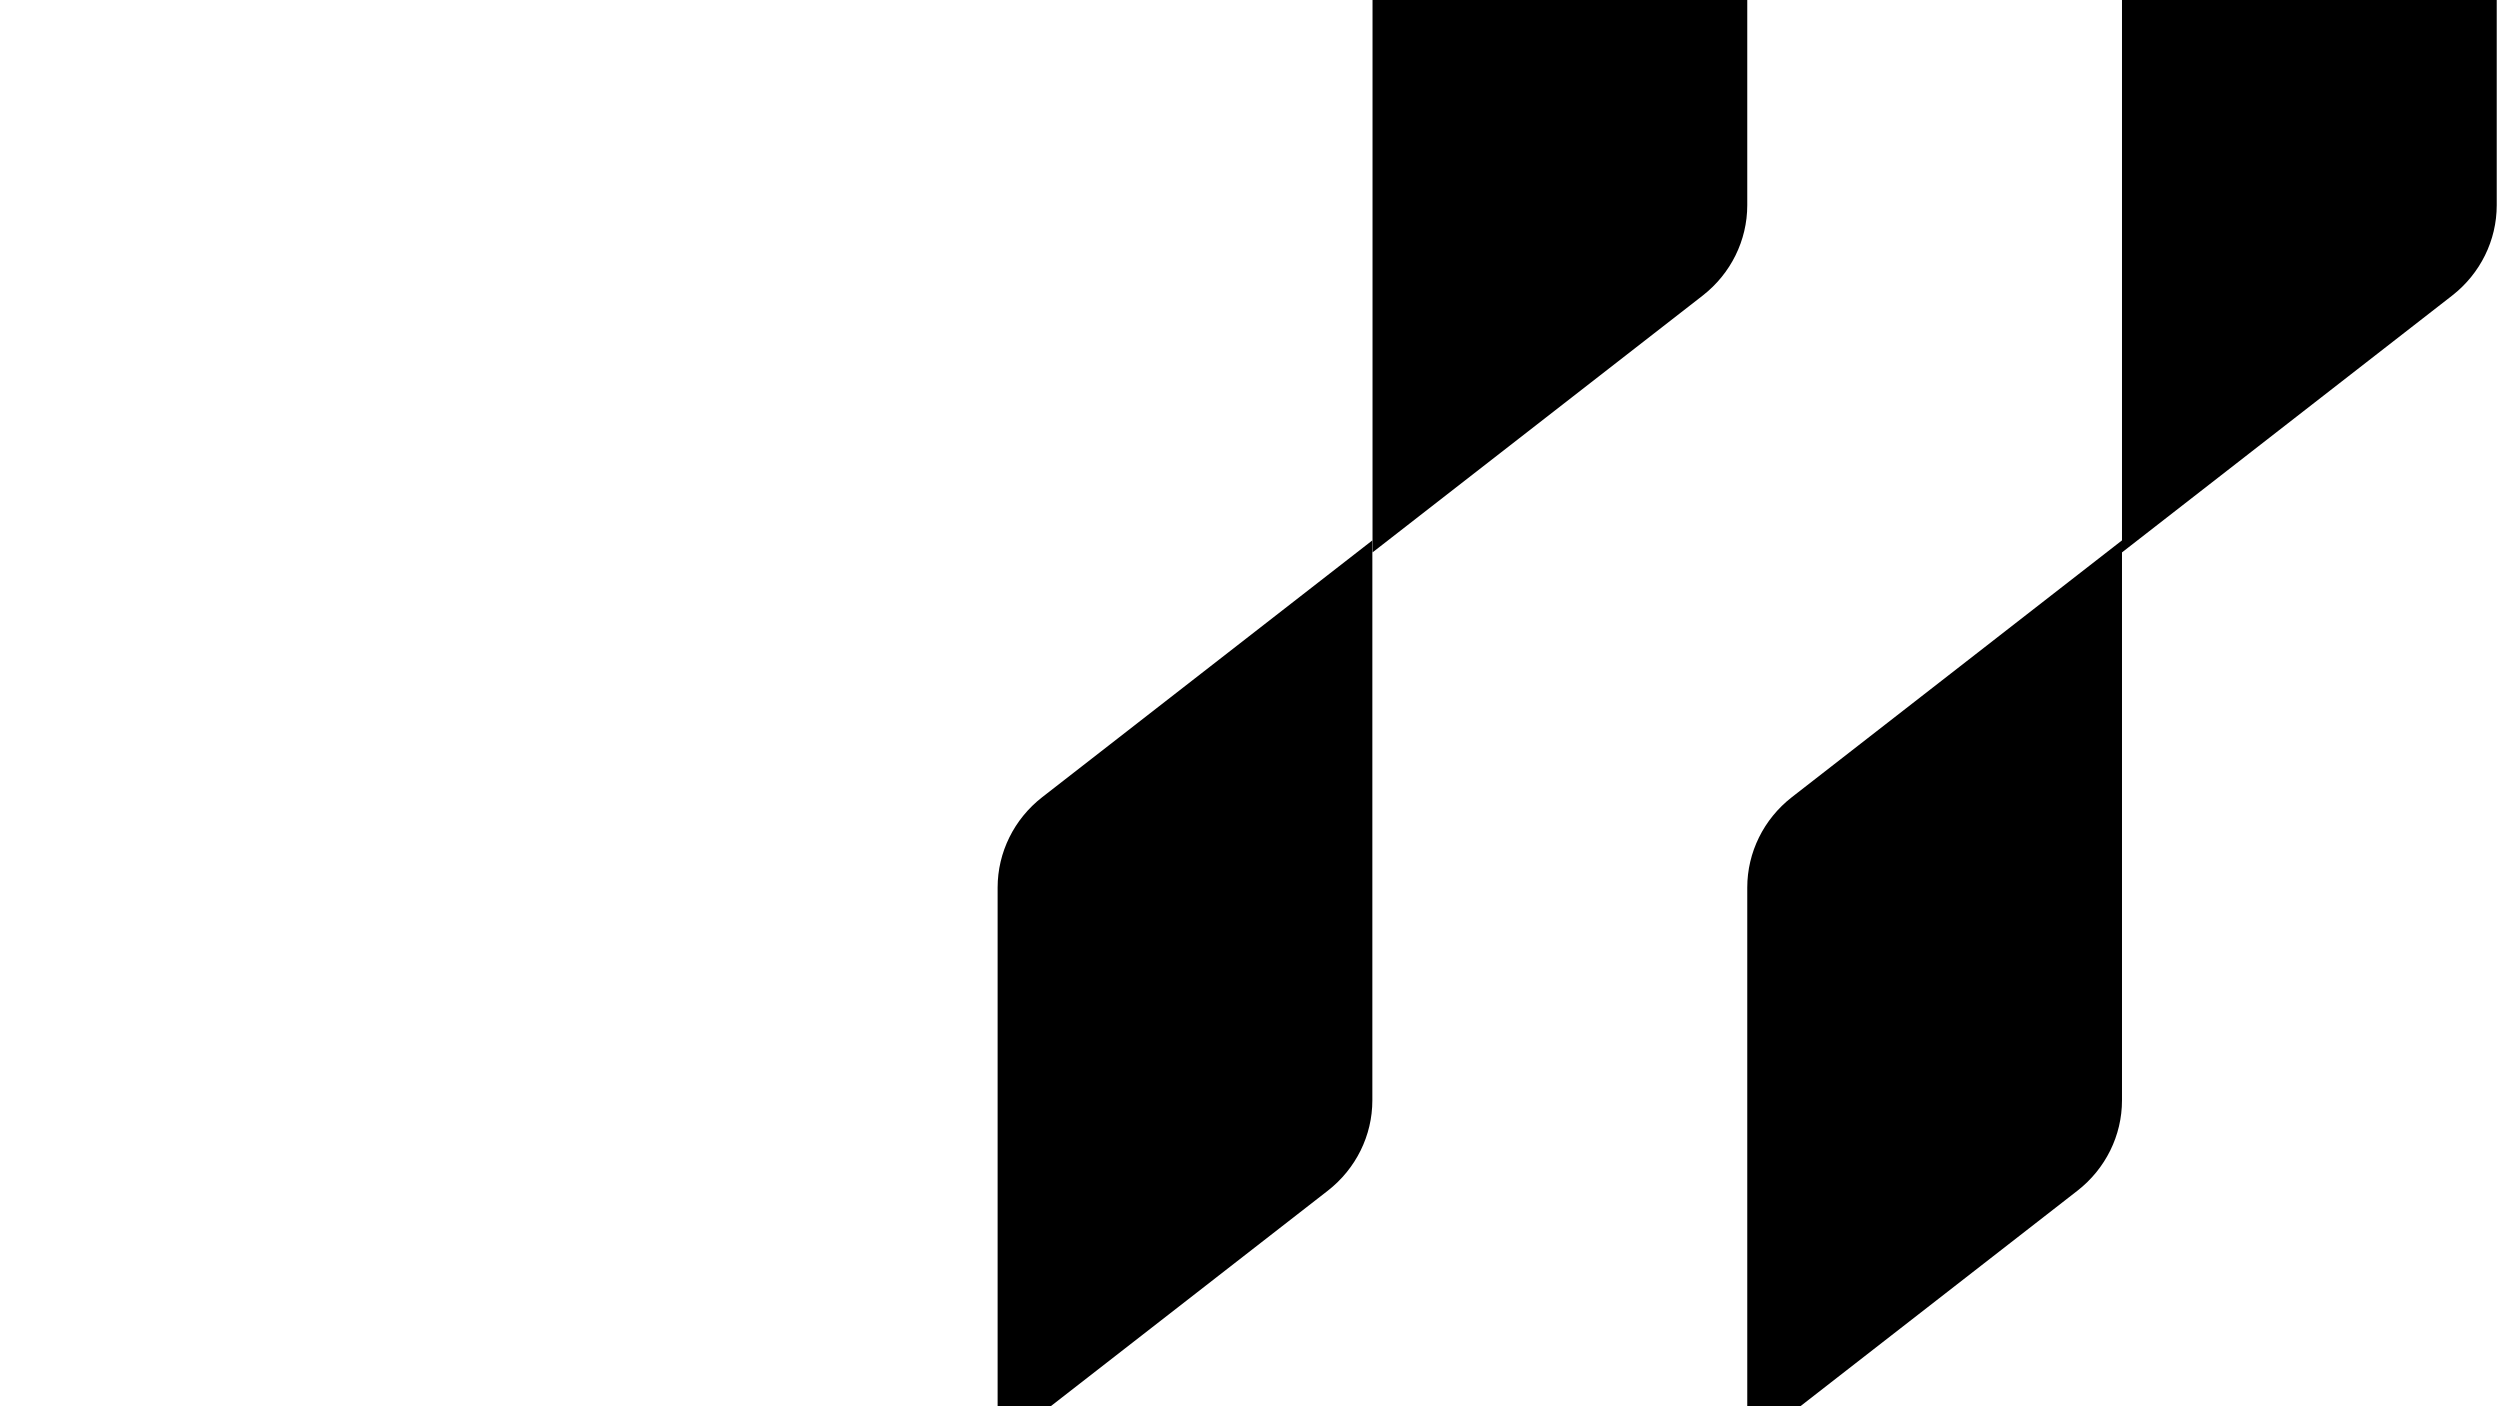 <svg xmlns="http://www.w3.org/2000/svg" width="640" height="360" viewBox="0 0 640 360" fill="#ffffff">
  <g>
  <path d="M447.299 -90.821L362.77 -25.07C355.575 -19.458 351.367 -10.951 351.367 -1.946V141.413L435.896 75.662C443.09 70.05 447.299 61.543 447.299 52.538V-90.821Z" fill="current" />
  <path d="M639.162 -90.821L554.634 -25.07C547.439 -19.458 543.23 -10.951 543.23 -1.946V141.413L627.759 75.662C634.954 70.05 639.162 61.543 639.162 52.538V-90.821Z" fill="current" />
  <path d="M351.322 138.336L266.794 204.087C259.599 209.698 255.391 218.206 255.391 227.211V370.57L339.919 304.818C347.114 299.207 351.322 290.7 351.322 281.695V138.336Z" fill="current" />
  <path d="M543.23 138.336L458.702 204.087C451.507 209.698 447.299 218.206 447.299 227.211V370.57L531.827 304.818C539.022 299.207 543.23 290.7 543.23 281.695V138.336Z" fill="current" />
  </g>
</svg> 